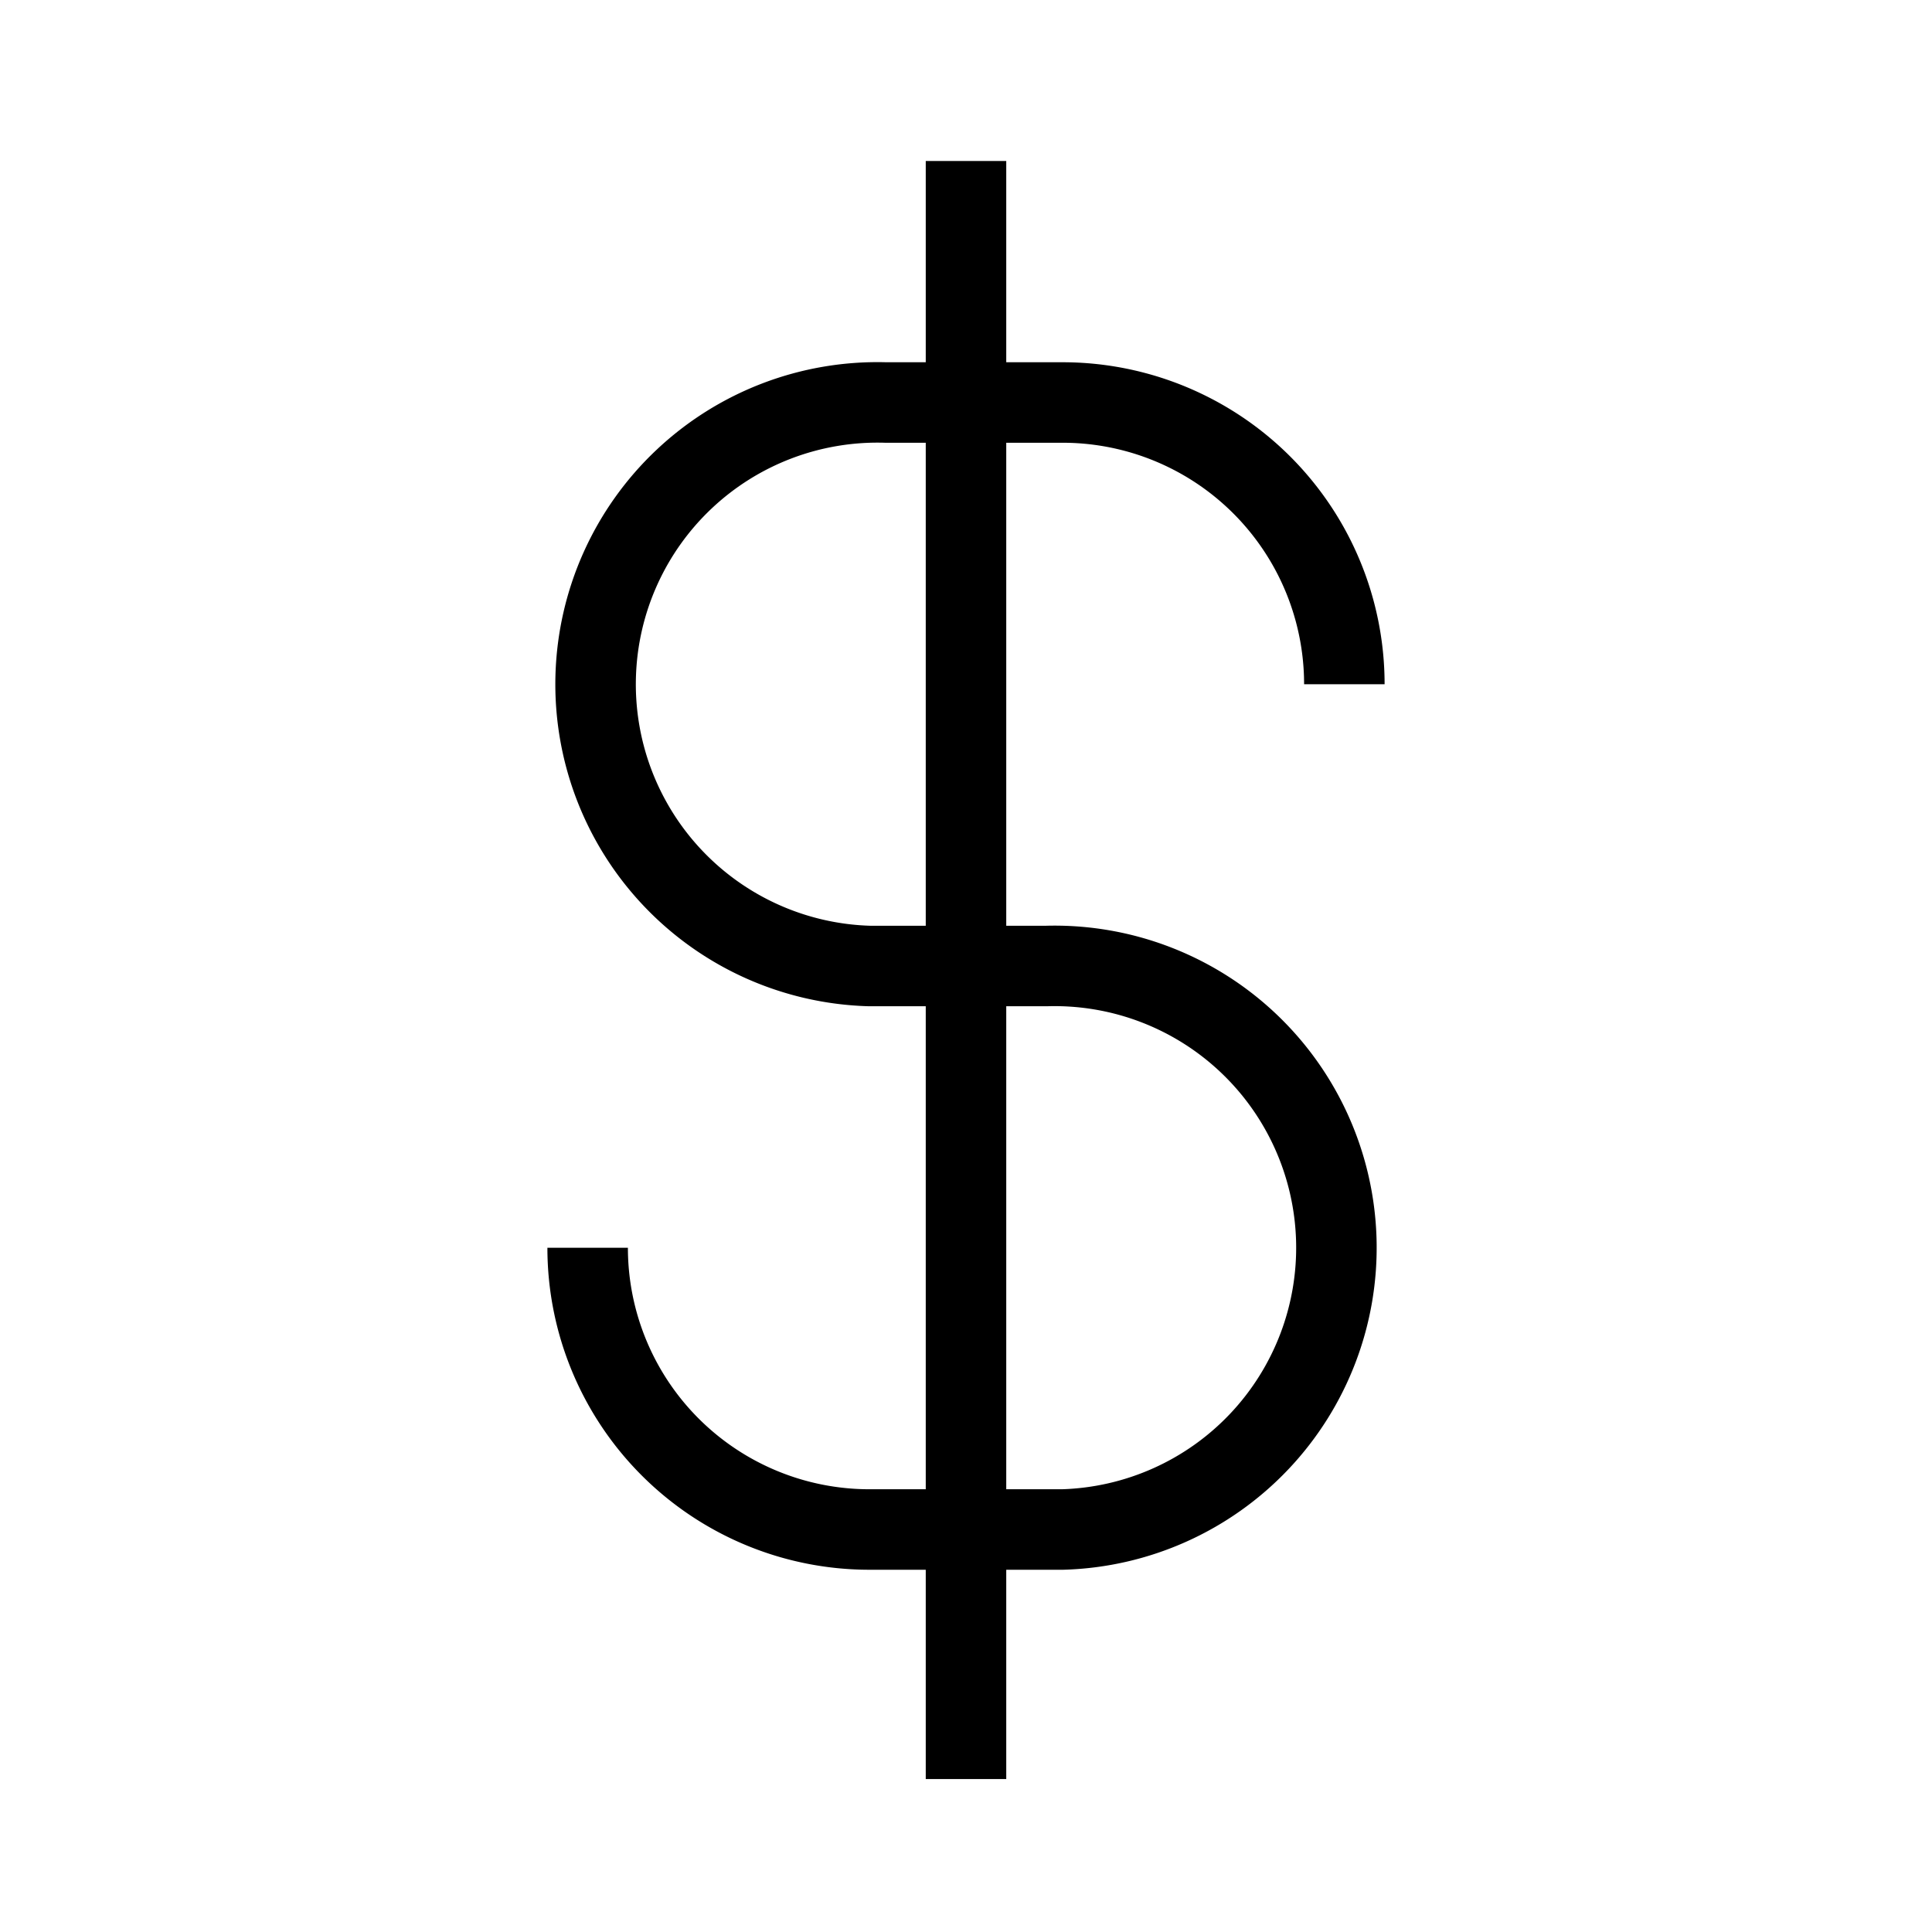 <svg xmlns="http://www.w3.org/2000/svg" viewBox="0 0 24 24"><path d="M12,2V22.1" fill="none" stroke="#000" stroke-miterlimit="10"/><path d="M16.7,8.5A3.5,3.5,0,0,0,13.2,5H11a3.5,3.5,0,1,0-.2,7H13a3.5,3.5,0,1,1,.2,7H10.8a3.5,3.5,0,0,1-3.5-3.5" fill="none" stroke="#000" stroke-miterlimit="10"/></svg>